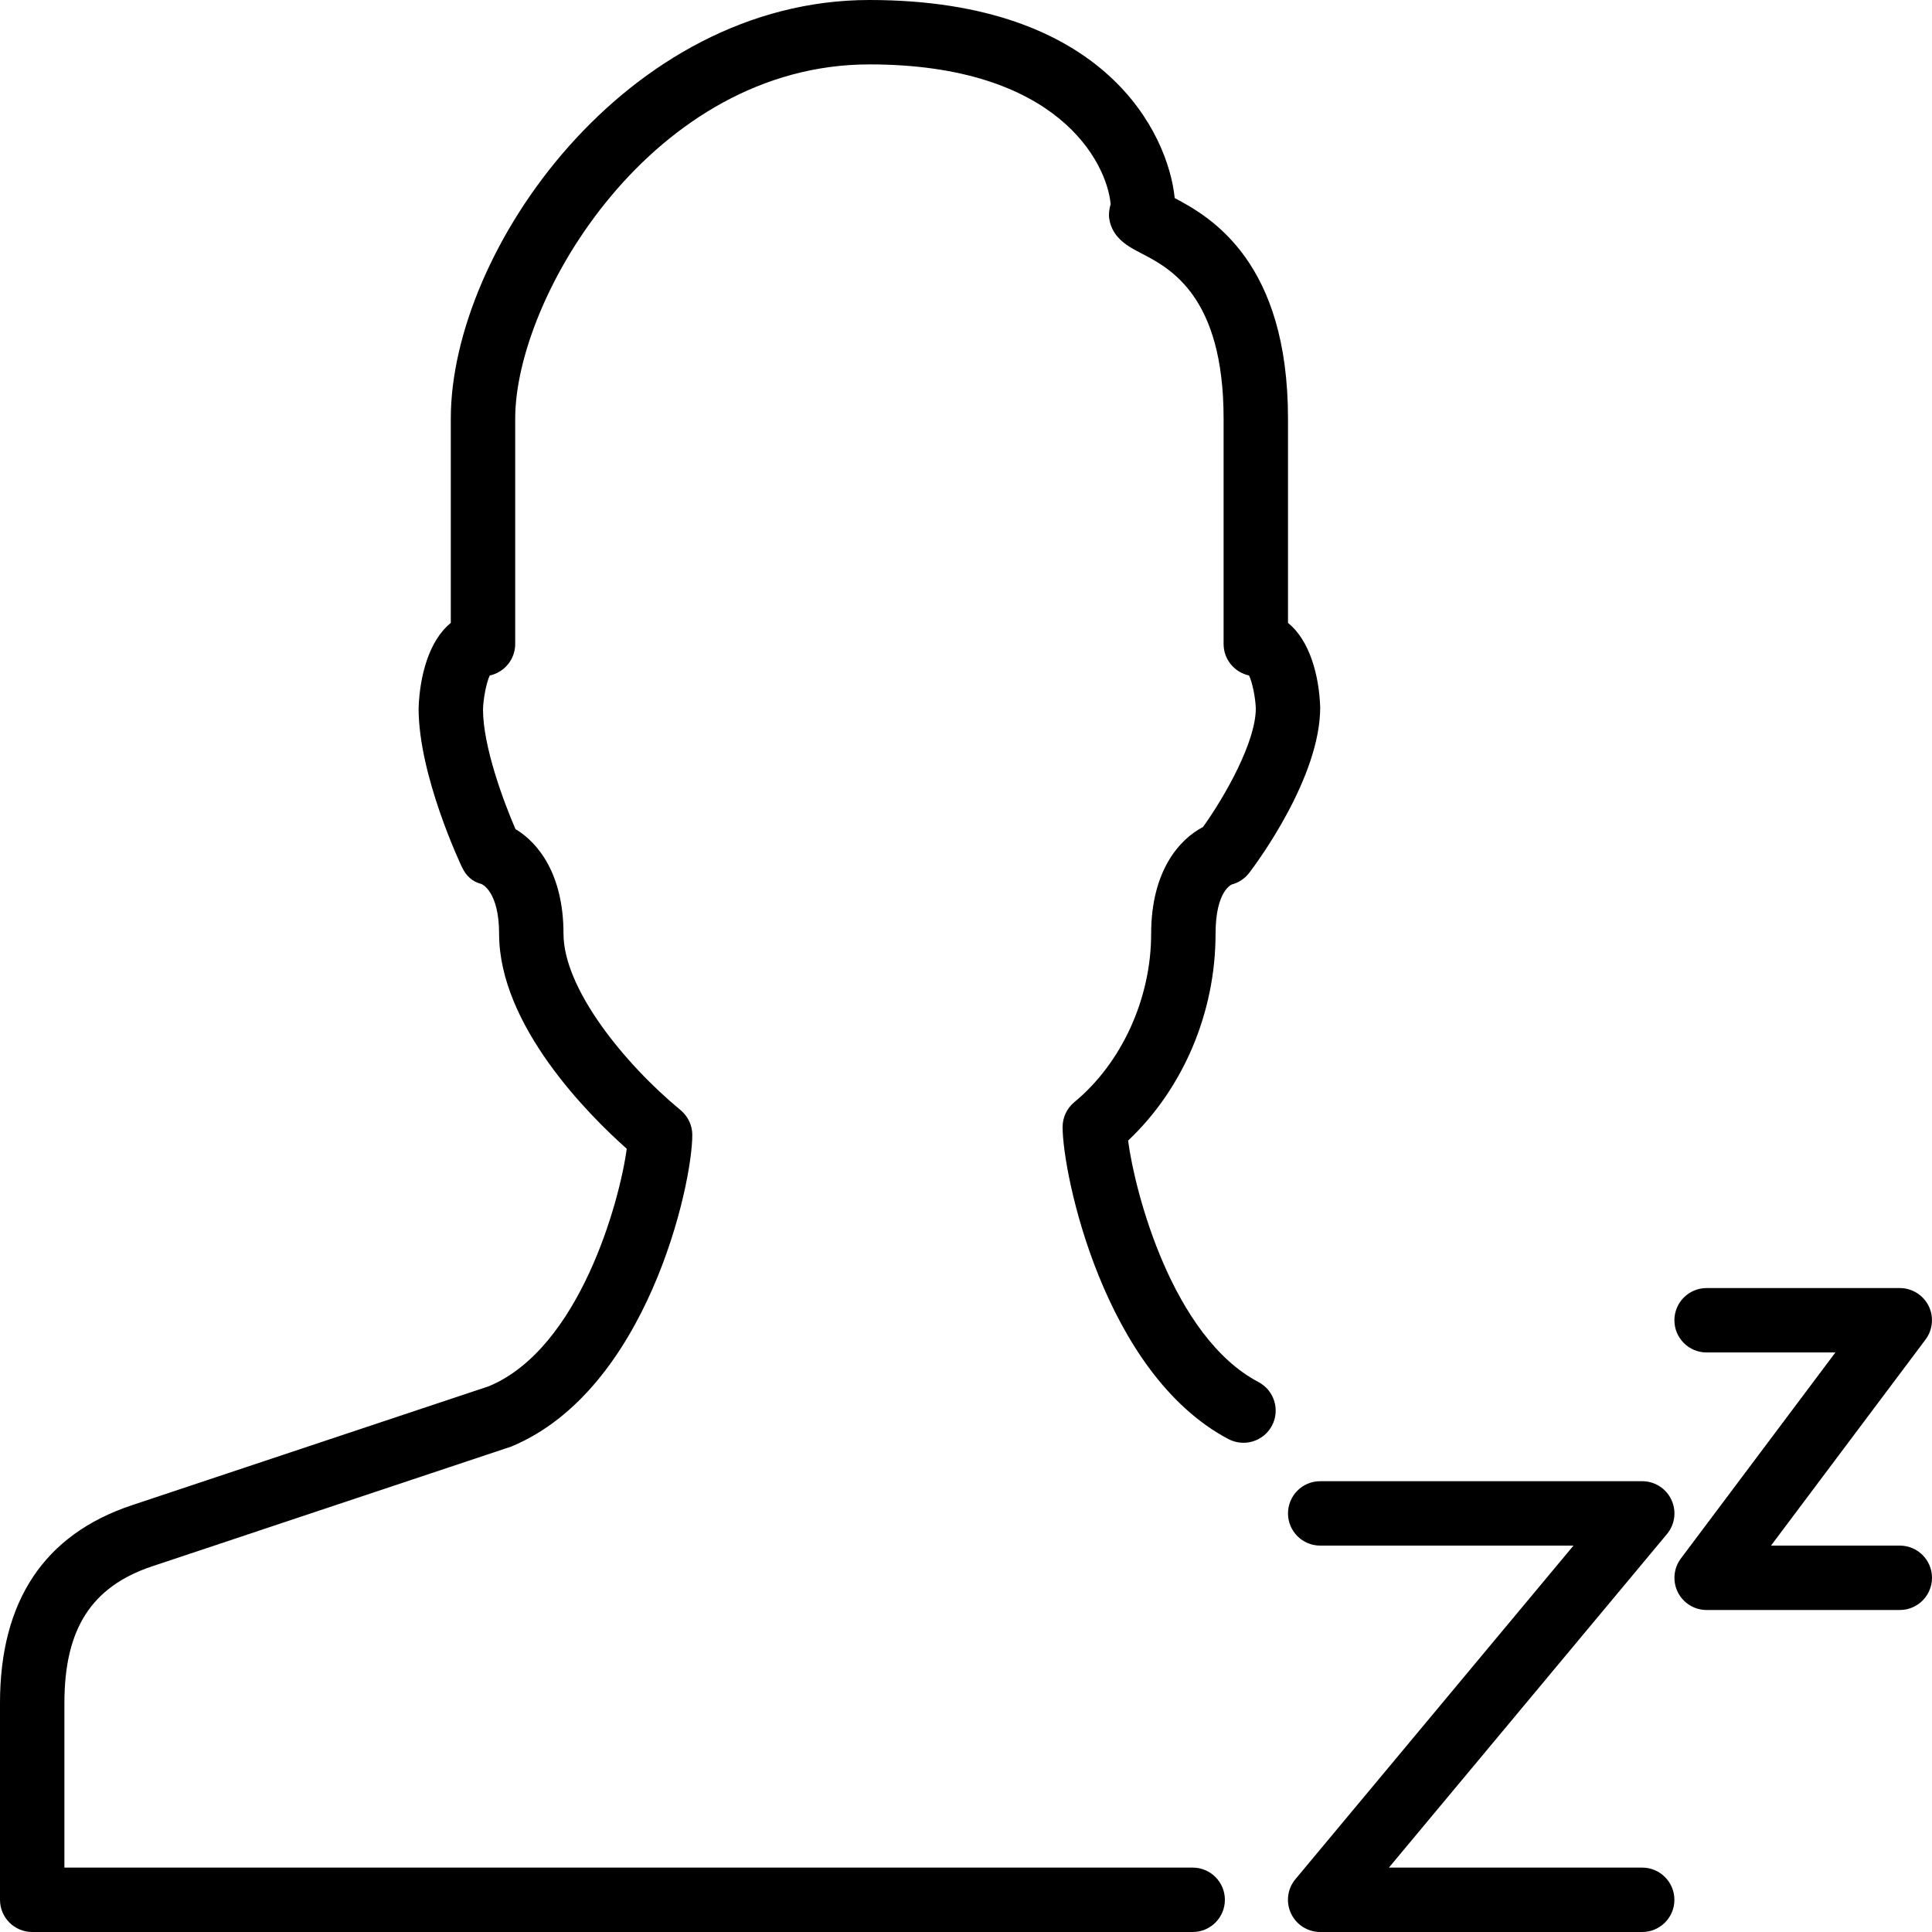 <?xml version="1.0" encoding="iso-8859-1"?>
<!-- Generator: Adobe Illustrator 19.2.1, SVG Export Plug-In . SVG Version: 6.00 Build 0)  -->
<svg version="1.1" xmlns="http://www.w3.org/2000/svg" xmlns:xlink="http://www.w3.org/1999/xlink" x="0px" y="0px"
	 viewBox="0 0 30 30" style="enable-background:new 0 0 30 30;" xml:space="preserve">
<g id="Add_User">
</g>
<g id="Remove_User">
</g>
<g id="Delete_User">
</g>
<g id="Done">
</g>
<g id="At_Symbol">
</g>
<g id="Question">
</g>
<g id="Answer">
</g>
<g id="Bring_Up">
</g>
<g id="Bring_Down">
</g>
<g id="Dismiss_User">
</g>
<g id="User_Speed">
</g>
<g id="User_Settings">
</g>
<g id="User_Refresh">
</g>
<g id="User_Time">
</g>
<g id="Dollar">
</g>
<g id="Euro">
</g>
<g id="Pound">
</g>
<g id="Bitcoin">
</g>
<g id="Global_User">
</g>
<g id="Waiting_User">
</g>
<g id="Writing_User_2">
</g>
<g id="Search_User">
</g>
<g id="Lock_User">
</g>
<g id="Mark_User">
</g>
<g id="Share_User">
</g>
<g id="Shopping">
</g>
<g id="User_Download">
</g>
<g id="User_Upload">
</g>
<g id="User_Statistics">
</g>
<g id="User_Defense">
</g>
<g id="User_Car">
</g>
<g id="User_Home">
</g>
<g id="Park">
</g>
<g id="Recicle_User">
</g>
<g id="Wifi">
</g>
<g id="Attach_User">
</g>
<g id="Disabled_User">
</g>
<g id="User_Card">
</g>
<g id="Gaming">
</g>
<g id="User_Cloud">
</g>
<g id="User_Database">
</g>
<g id="Copyright">
</g>
<g id="No_Copyright">
</g>
<g id="Creative_Commun">
</g>
<g id="Eco-Friendly">
</g>
<g id="Percentage">
</g>
<g id="User_Love">
</g>
<g id="User_Place">
</g>
<g id="User_Key">
</g>
<g id="Sleeping">
</g>
<g id="Add_User_2">
</g>
<g id="Remove_User_2">
</g>
<g id="Delete_User_2">
</g>
<g id="Done_2">
</g>
<g id="At_Symbol_2">
</g>
<g id="Question_2">
</g>
<g id="Answer_2">
</g>
<g id="Bring_Up_2">
</g>
<g id="Bring_Down_2">
</g>
<g id="Dismiss_User_2">
</g>
<g id="User_Speed_2">
	<g>
		<g>
			<path d="M29.5,25h-3c-0.189,0-0.362-0.107-0.447-0.276c-0.084-0.169-0.066-0.372,0.047-0.523l2.4-3.2h-2
				c-0.276,0-0.5-0.224-0.5-0.5s0.224-0.5,0.5-0.5h3c0.189,0,0.362,0.107,0.447,0.276c0.084,0.169,0.066,0.372-0.047,0.523L27.5,24
				h2c0.276,0,0.5,0.224,0.5,0.5S29.776,25,29.5,25z"/>
		</g>
		<g>
			<path d="M18.52,30H0.5C0.224,30,0,29.776,0,29.5v-3.055c0-1.585,0.688-2.618,2.045-3.071l5.547-1.849
				c1.406-0.587,2.03-2.867,2.14-3.687C9.139,17.311,7.75,15.922,7.75,14.5c0-0.654-0.263-0.769-0.274-0.773
				C7.331,13.69,7.238,13.6,7.173,13.465C7.146,13.407,6.5,12.038,6.5,11C6.516,10.499,6.661,9.946,7,9.673V6.5
				C7,3.883,9.729,0,13.5,0c3.667,0,4.639,2.077,4.741,3.076C18.811,3.375,20,4.074,20,6.5v3.173c0.339,0.272,0.484,0.821,0.5,1.312
				c0,1.091-0.989,2.421-1.102,2.568c-0.069,0.091-0.167,0.155-0.277,0.183c0.012,0.001-0.246,0.083-0.246,0.765
				c0,1.223-0.503,2.403-1.358,3.21c0.104,0.8,0.688,3.045,2.025,3.75c0.244,0.129,0.338,0.432,0.209,0.676
				c-0.129,0.244-0.43,0.337-0.676,0.209C17.144,21.326,16.5,18.238,16.5,17.5c0-0.149,0.066-0.29,0.182-0.386
				c0.736-0.607,1.193-1.609,1.193-2.614c0-0.98,0.442-1.47,0.805-1.658c0.346-0.483,0.82-1.324,0.82-1.842
				c-0.006-0.174-0.055-0.407-0.105-0.511C19.169,10.44,19,10.24,19,10V6.5c0-1.902-0.831-2.335-1.277-2.566
				c-0.201-0.104-0.452-0.235-0.499-0.539c-0.01-0.067-0.001-0.147,0.022-0.226C17.187,2.526,16.43,1,13.5,1C10.142,1,8,4.611,8,6.5
				V10c0,0.24-0.169,0.44-0.395,0.489c-0.053,0.109-0.1,0.358-0.105,0.526c0,0.574,0.317,1.427,0.504,1.859
				c0.35,0.209,0.746,0.697,0.746,1.625c0,0.851,0.943,2.016,1.818,2.739c0.115,0.096,0.182,0.236,0.182,0.386
				c0,0.776-0.702,3.959-2.808,4.837l-5.581,1.861C1.42,24.638,1,25.292,1,26.445V29h17.52c0.276,0,0.5,0.224,0.5,0.5
				S18.796,30,18.52,30z"/>
		</g>
		<g>
			<path d="M25.5,30h-5c-0.194,0-0.371-0.112-0.453-0.288c-0.083-0.176-0.056-0.383,0.068-0.532L24.433,24H20.5
				c-0.276,0-0.5-0.224-0.5-0.5s0.224-0.5,0.5-0.5h5c0.194,0,0.371,0.112,0.453,0.288c0.083,0.176,0.056,0.383-0.068,0.532
				L21.567,29H25.5c0.276,0,0.5,0.224,0.5,0.5S25.776,30,25.5,30z"/>
		</g>
	</g>
</g>
<g id="User_Settings_2">
</g>
<g id="Refresh_2">
</g>
<g id="Time_2">
</g>
<g id="Dollar_2">
</g>
<g id="Euro_2">
</g>
<g id="Pound_2">
</g>
<g id="Bitcoin_2">
</g>
<g id="Global_User_2">
</g>
<g id="Waiting_User_2">
</g>
<g id="Writing_User">
</g>
<g id="Search_User_2">
</g>
<g id="Lock_User_2">
</g>
<g id="Mark_User_2">
</g>
<g id="Share_User_2">
</g>
<g id="Shopping_2">
</g>
<g id="Download_2">
</g>
<g id="Upload_2">
</g>
<g id="User_Statistics_2">
</g>
<g id="User_Defense_2">
</g>
<g id="Car_2">
</g>
<g id="Home_2">
</g>
<g id="Park_2">
</g>
<g id="Recicle_User_2">
</g>
<g id="User_Wifi">
</g>
<g id="Attach_2">
</g>
<g id="Disabled_User_2">
</g>
<g id="User_Card_2">
</g>
<g id="Gaming_2">
</g>
<g id="Cloud_2">
</g>
<g id="Database_2">
</g>
<g id="Copyright_2">
</g>
<g id="No_Copyright_2">
</g>
<g id="Creative_Commun_2">
</g>
<g id="Eco-Friendly_2">
</g>
<g id="Percentage_2">
</g>
<g id="User_Love_2">
</g>
<g id="User_Rate_2">
</g>
<g id="User_Key_2">
</g>
<g id="Sleeping_2">
</g>
</svg>
